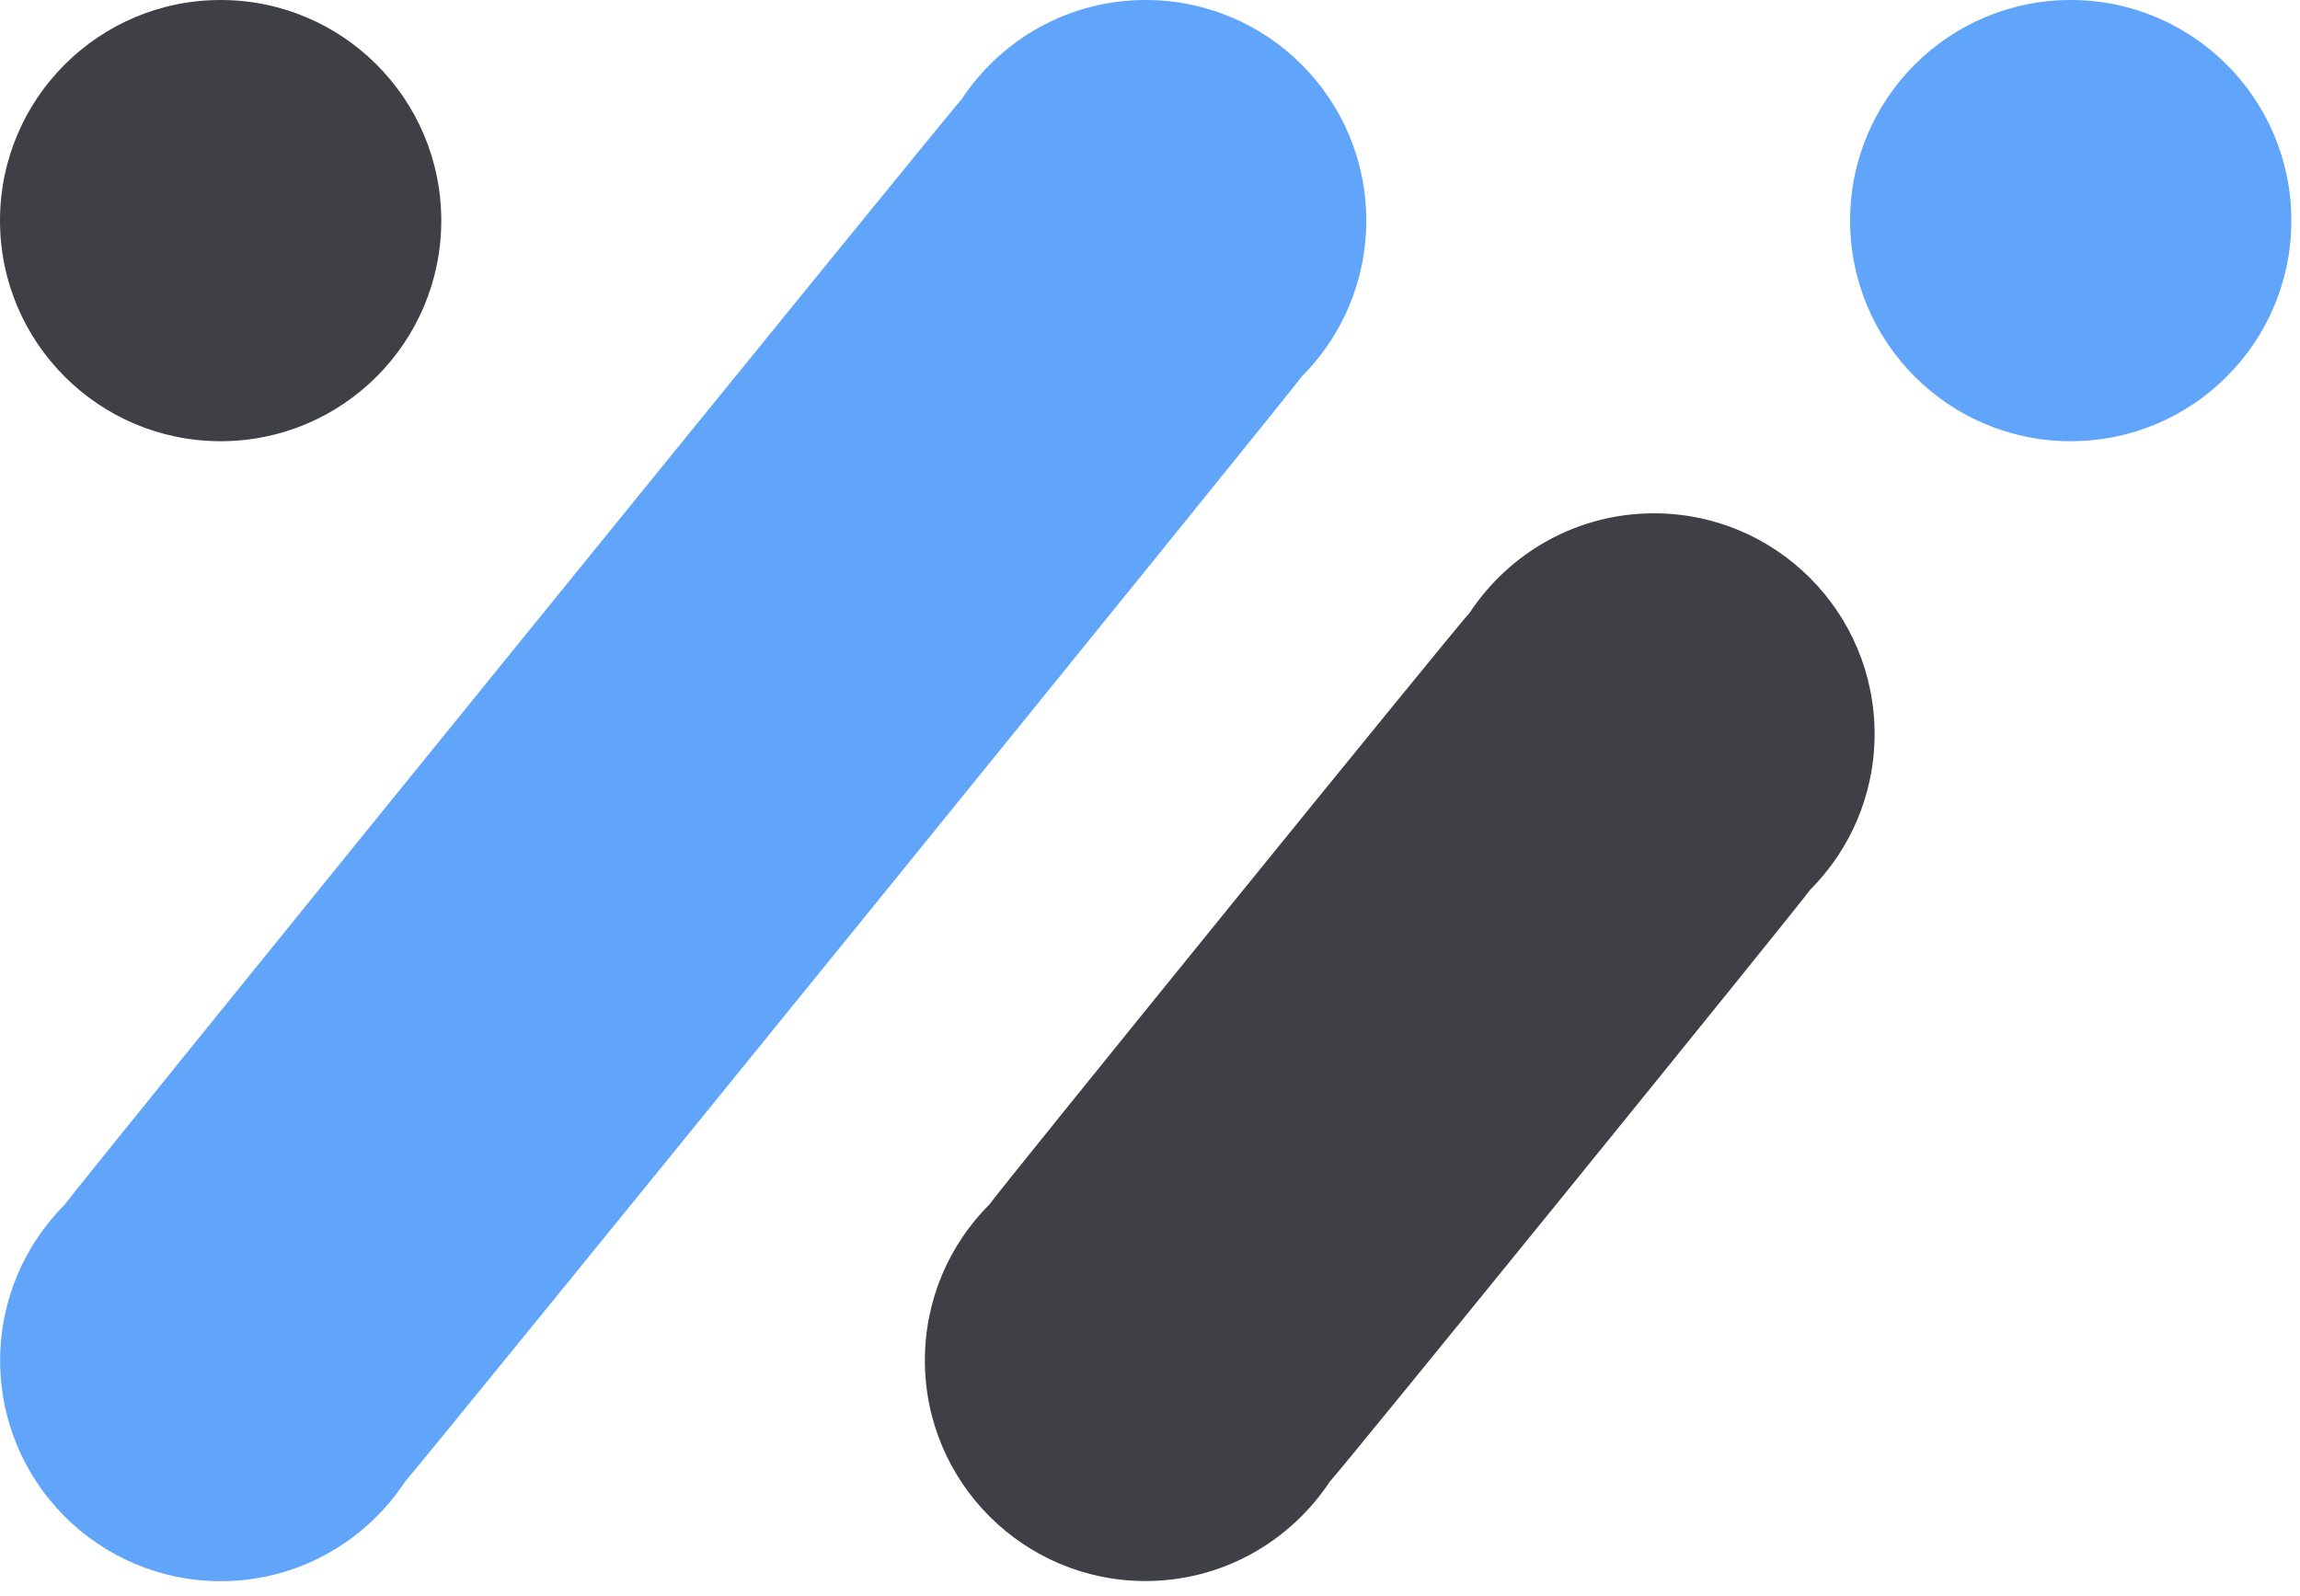 <svg width="49" height="34" viewBox="0 0 49 34" fill="none" xmlns="http://www.w3.org/2000/svg">
<path d="M27.735 8.021C28.582 7.171 29.108 5.997 29.108 4.7C29.108 2.105 27.003 0 24.408 0C22.767 0 21.324 0.843 20.484 2.118C20.261 2.341 1.55 25.404 1.376 25.669C0.53 26.519 0.003 27.694 0.003 28.99C0.003 31.585 2.108 33.69 4.704 33.69C6.345 33.69 7.787 32.847 8.627 31.572C8.85 31.349 27.561 8.286 27.735 8.021Z" fill="#60A5FA"/>
<path d="M38.561 18.962C39.411 18.112 39.937 16.937 39.937 15.638C39.937 13.042 37.833 10.937 35.237 10.937C33.596 10.937 32.153 11.78 31.31 13.056C31.083 13.282 21.258 25.394 21.08 25.662C20.23 26.512 19.704 27.686 19.704 28.986C19.704 31.582 21.808 33.687 24.404 33.687C26.045 33.687 27.488 32.843 28.331 31.568C28.557 31.342 38.383 19.23 38.561 18.962V18.962Z" fill="#3F3F46"/>
<path d="M48.816 4.7C48.816 7.296 46.711 9.401 44.115 9.401C41.52 9.401 39.415 7.296 39.415 4.7C39.415 2.105 41.52 0 44.115 0C46.711 0 48.816 2.105 48.816 4.7Z" fill="#60A5FA"/>
<path d="M9.401 4.7C9.401 7.296 7.296 9.401 4.7 9.401C2.105 9.401 0 7.296 0 4.7C0 2.105 2.105 0 4.7 0C7.296 0 9.401 2.105 9.401 4.7Z" fill="#3F3F46"/>
</svg>

